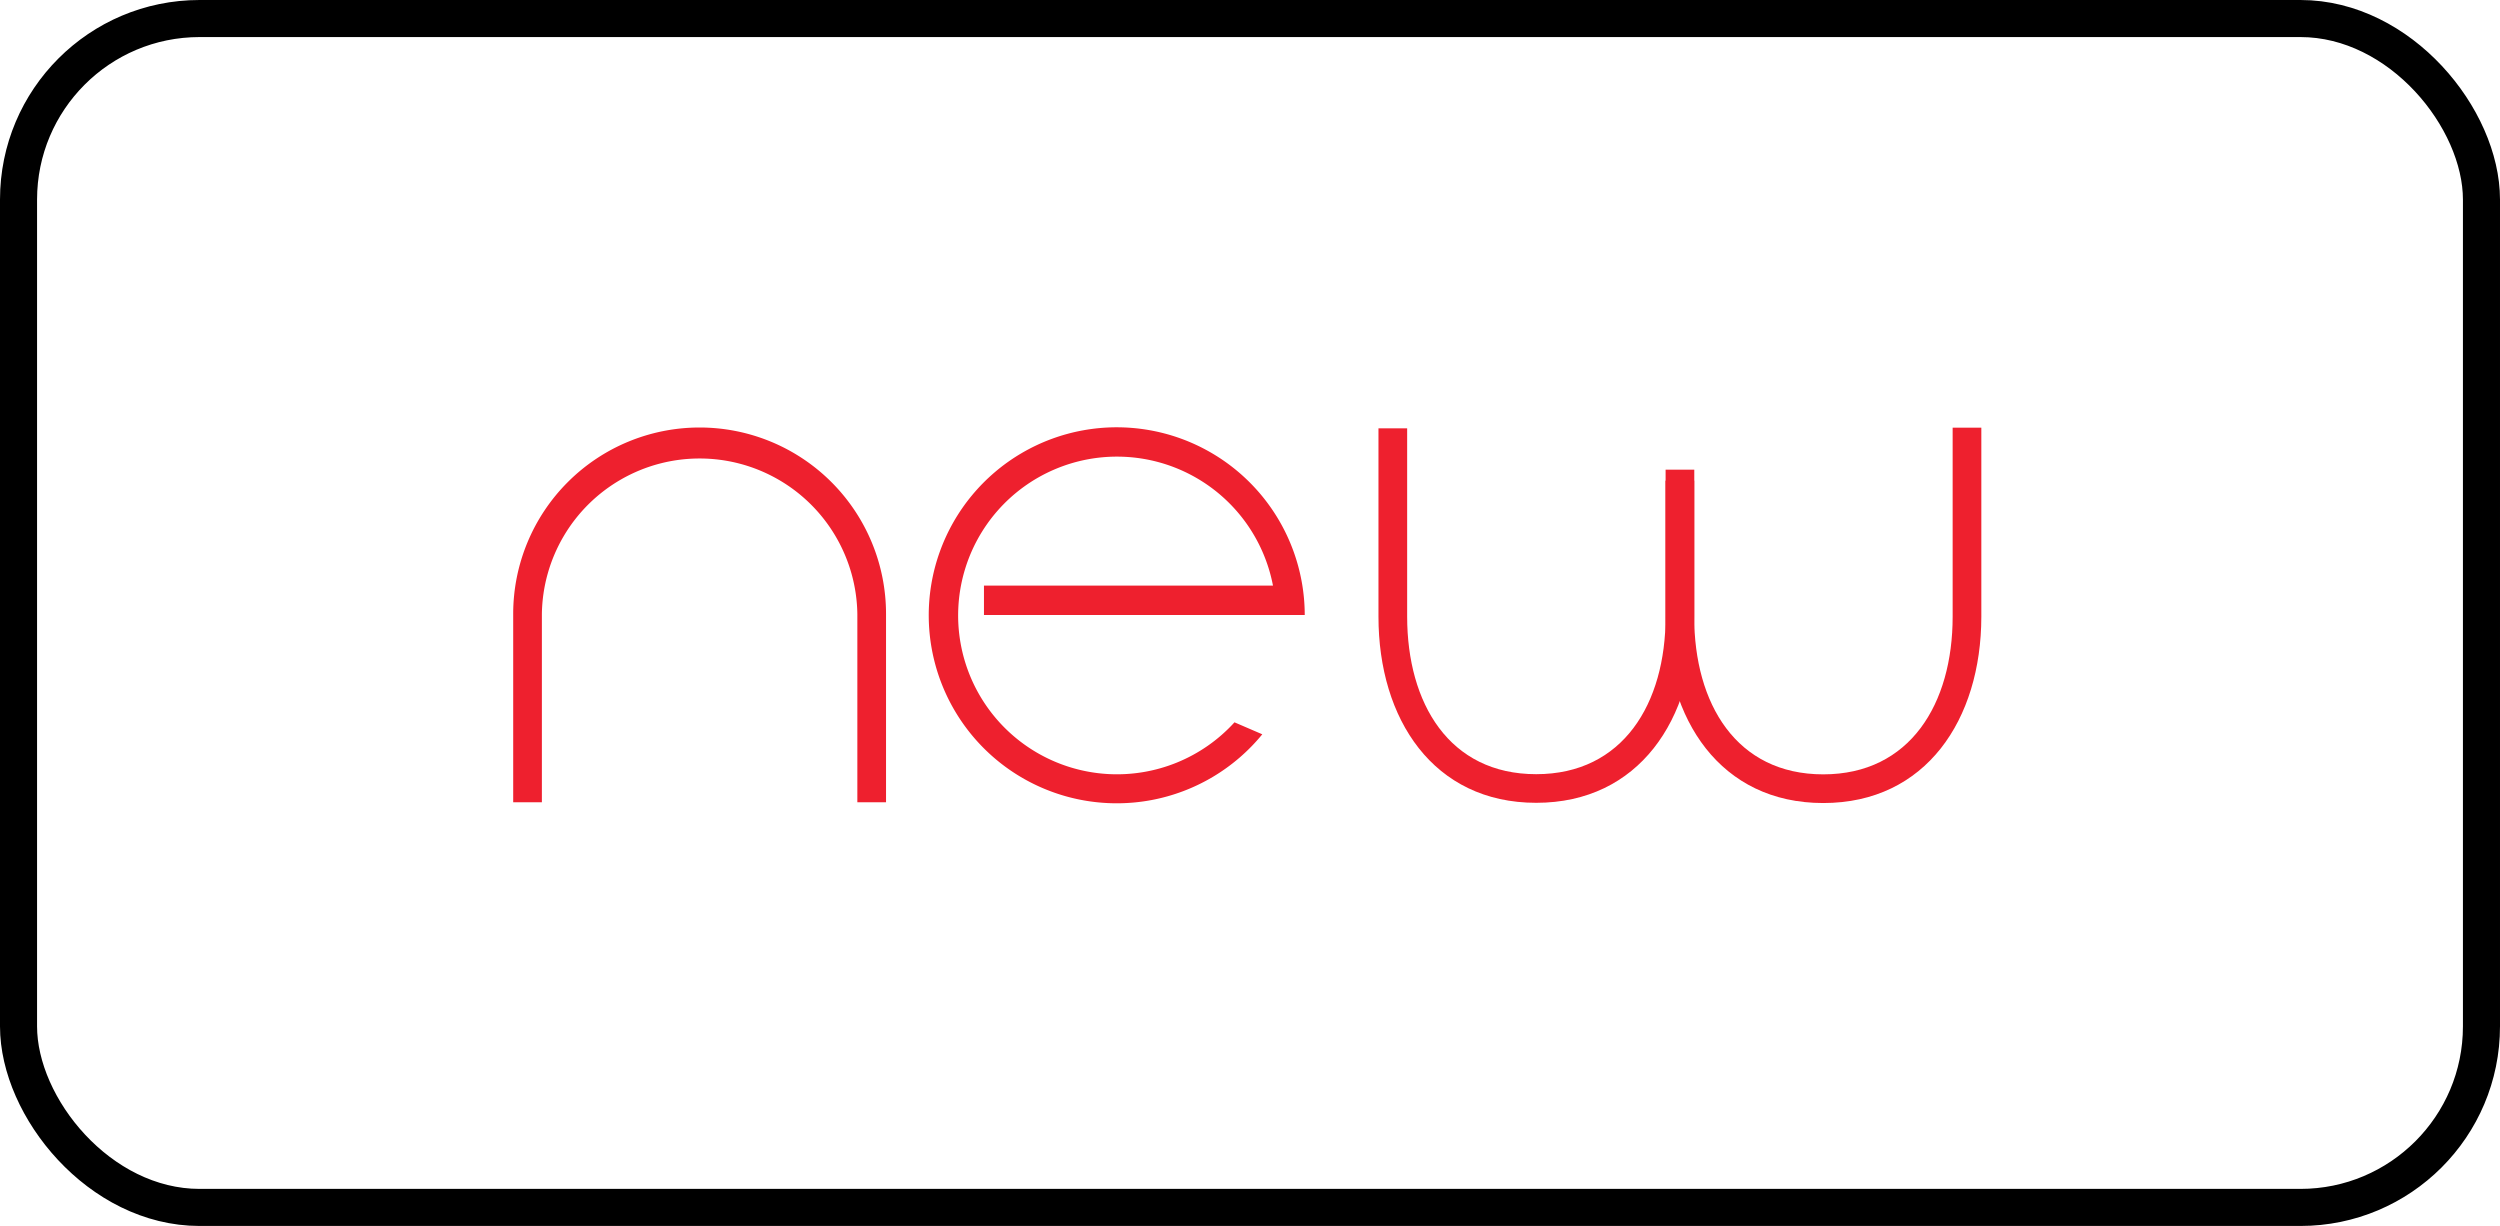 <svg xmlns="http://www.w3.org/2000/svg" width="87.686" height="43" viewBox="0 0 87.686 43">
  <g id="Group_4333" data-name="Group 4333" transform="translate(-240 -247)">
    <g id="Rectangle_1484" data-name="Rectangle 1484" transform="translate(240 247)" fill="none" stroke="#000" stroke-width="1.3">
      <rect width="87.686" height="43" rx="7" stroke="none"/>
      <rect x="0.65" y="0.65" width="86.386" height="41.7" rx="6.35" fill="none"/>
    </g>
    <g id="Group_4331" data-name="Group 4331" transform="translate(-111.958 -31.582)">
      <path id="Path_717" data-name="Path 717" d="M383.035,300.154a6.538,6.538,0,0,0-13.077,0h0v6.607h1.006v-6.6h0a5.533,5.533,0,0,1,11.065,0h0v6.6h1.006v-6.607Z" transform="translate(0 -0.039)" fill="#ee202e"/>
      <path id="Path_718" data-name="Path 718" d="M560.261,300.192h11.251a6.594,6.594,0,1,0-1.489,4.184l-.975-.42a5.571,5.571,0,1,1,1.35-4.795H560.261Z" transform="translate(-173.791 -0.039)" fill="#ee202e"/>
      <path id="Path_719" data-name="Path 719" d="M761.772,300.454c0,3.6,1.929,6.53,5.532,6.53s5.54-2.929,5.545-6.53h0V295.3h-1.006v5.149h0c0,3.05-1.489,5.531-4.539,5.531s-4.525-2.481-4.526-5.531h0v-6.6h-1.006v6.607Z" transform="translate(-361.465 -0.244)" fill="#ee202e"/>
      <path id="Path_720" data-name="Path 720" d="M891.74,300.218c0,3.6,1.929,6.53,5.532,6.53s5.54-2.929,5.545-6.53h0v-6.636h-1.006v6.629h0c0,3.05-1.489,5.531-4.539,5.531s-4.525-2.48-4.526-5.531h0V295.44H891.74v4.778Z" transform="translate(-481.365)" fill="#ee202e"/>
    </g>
  </g>
</svg>
